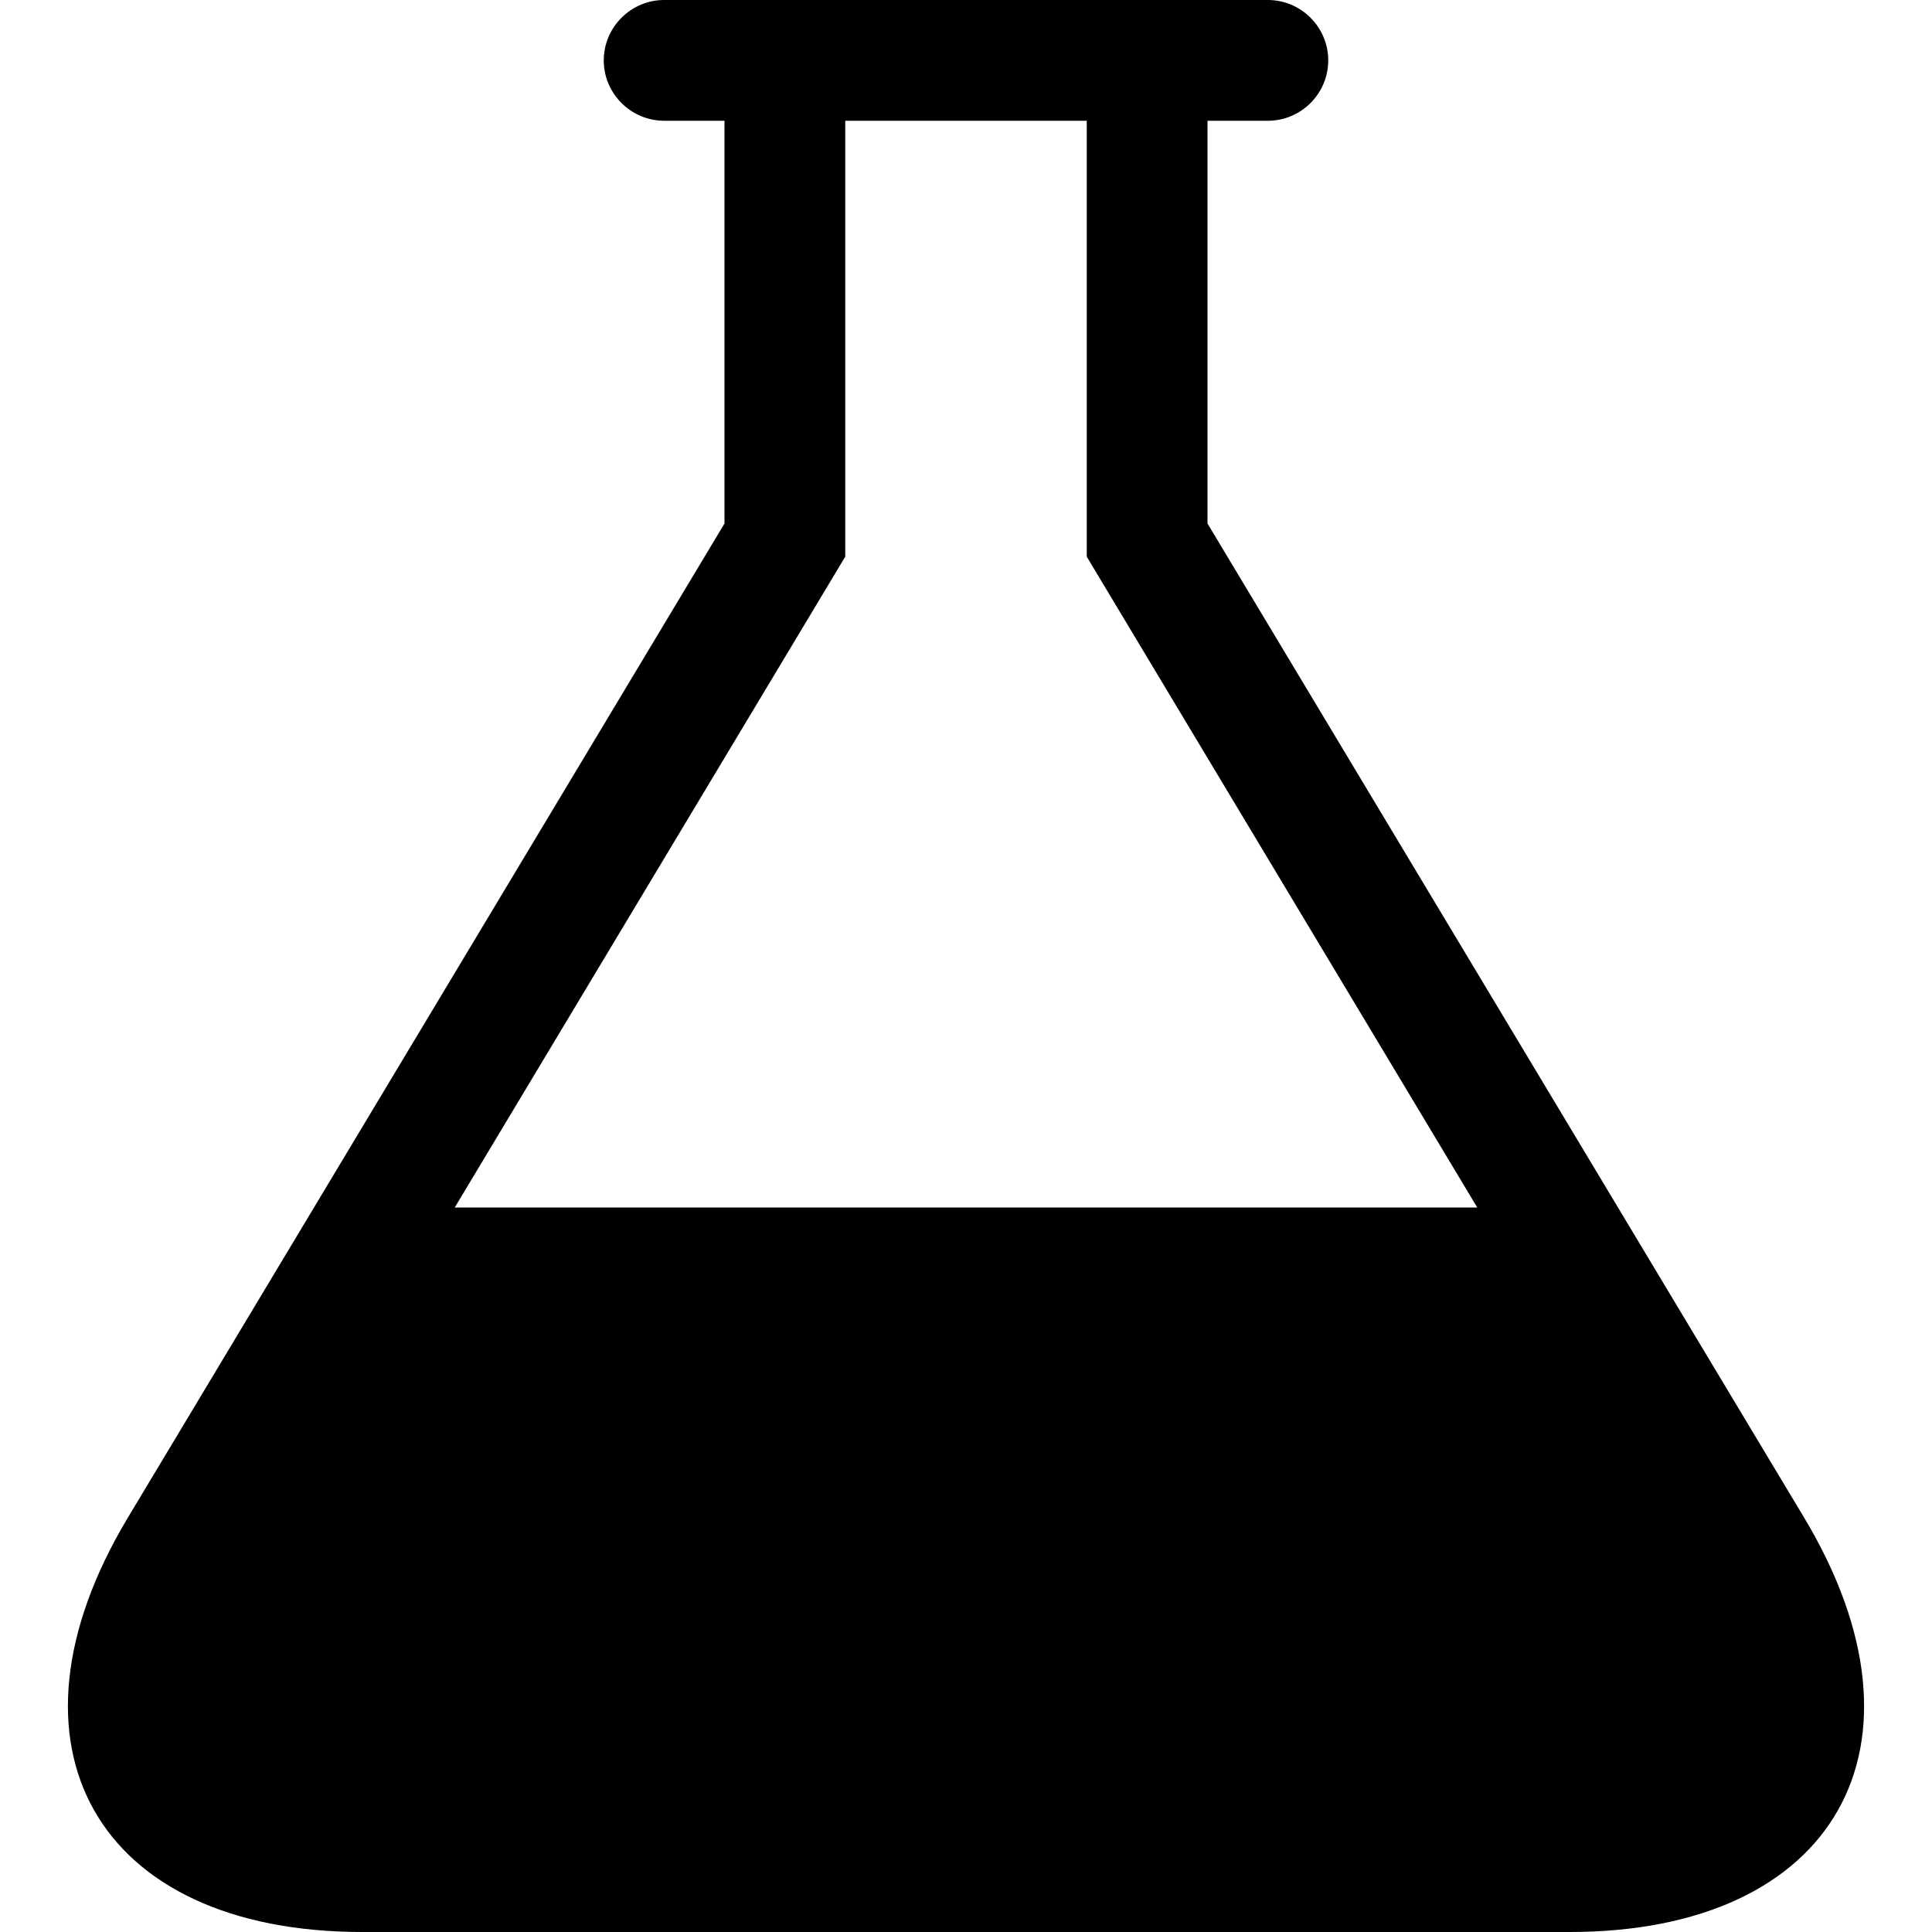 <svg width="24" height="24" viewBox="0 0 24 24" fill="none" xmlns="http://www.w3.org/2000/svg">
<path d="M22.413 18.855L15 6.503V1.5H15.75C16.163 1.5 16.5 1.163 16.5 0.75C16.5 0.338 16.163 0 15.75 0H8.25C7.838 0 7.5 0.338 7.5 0.75C7.5 1.163 7.838 1.5 8.25 1.5H9V6.503L1.587 18.855C-0.111 21.684 1.2 24 4.5 24H19.5C22.8 24 24.111 21.686 22.413 18.855ZM5.649 15L10.5 6.915V1.5H13.5V6.915L18.351 15H5.649Z" fill="black"/>
</svg>
